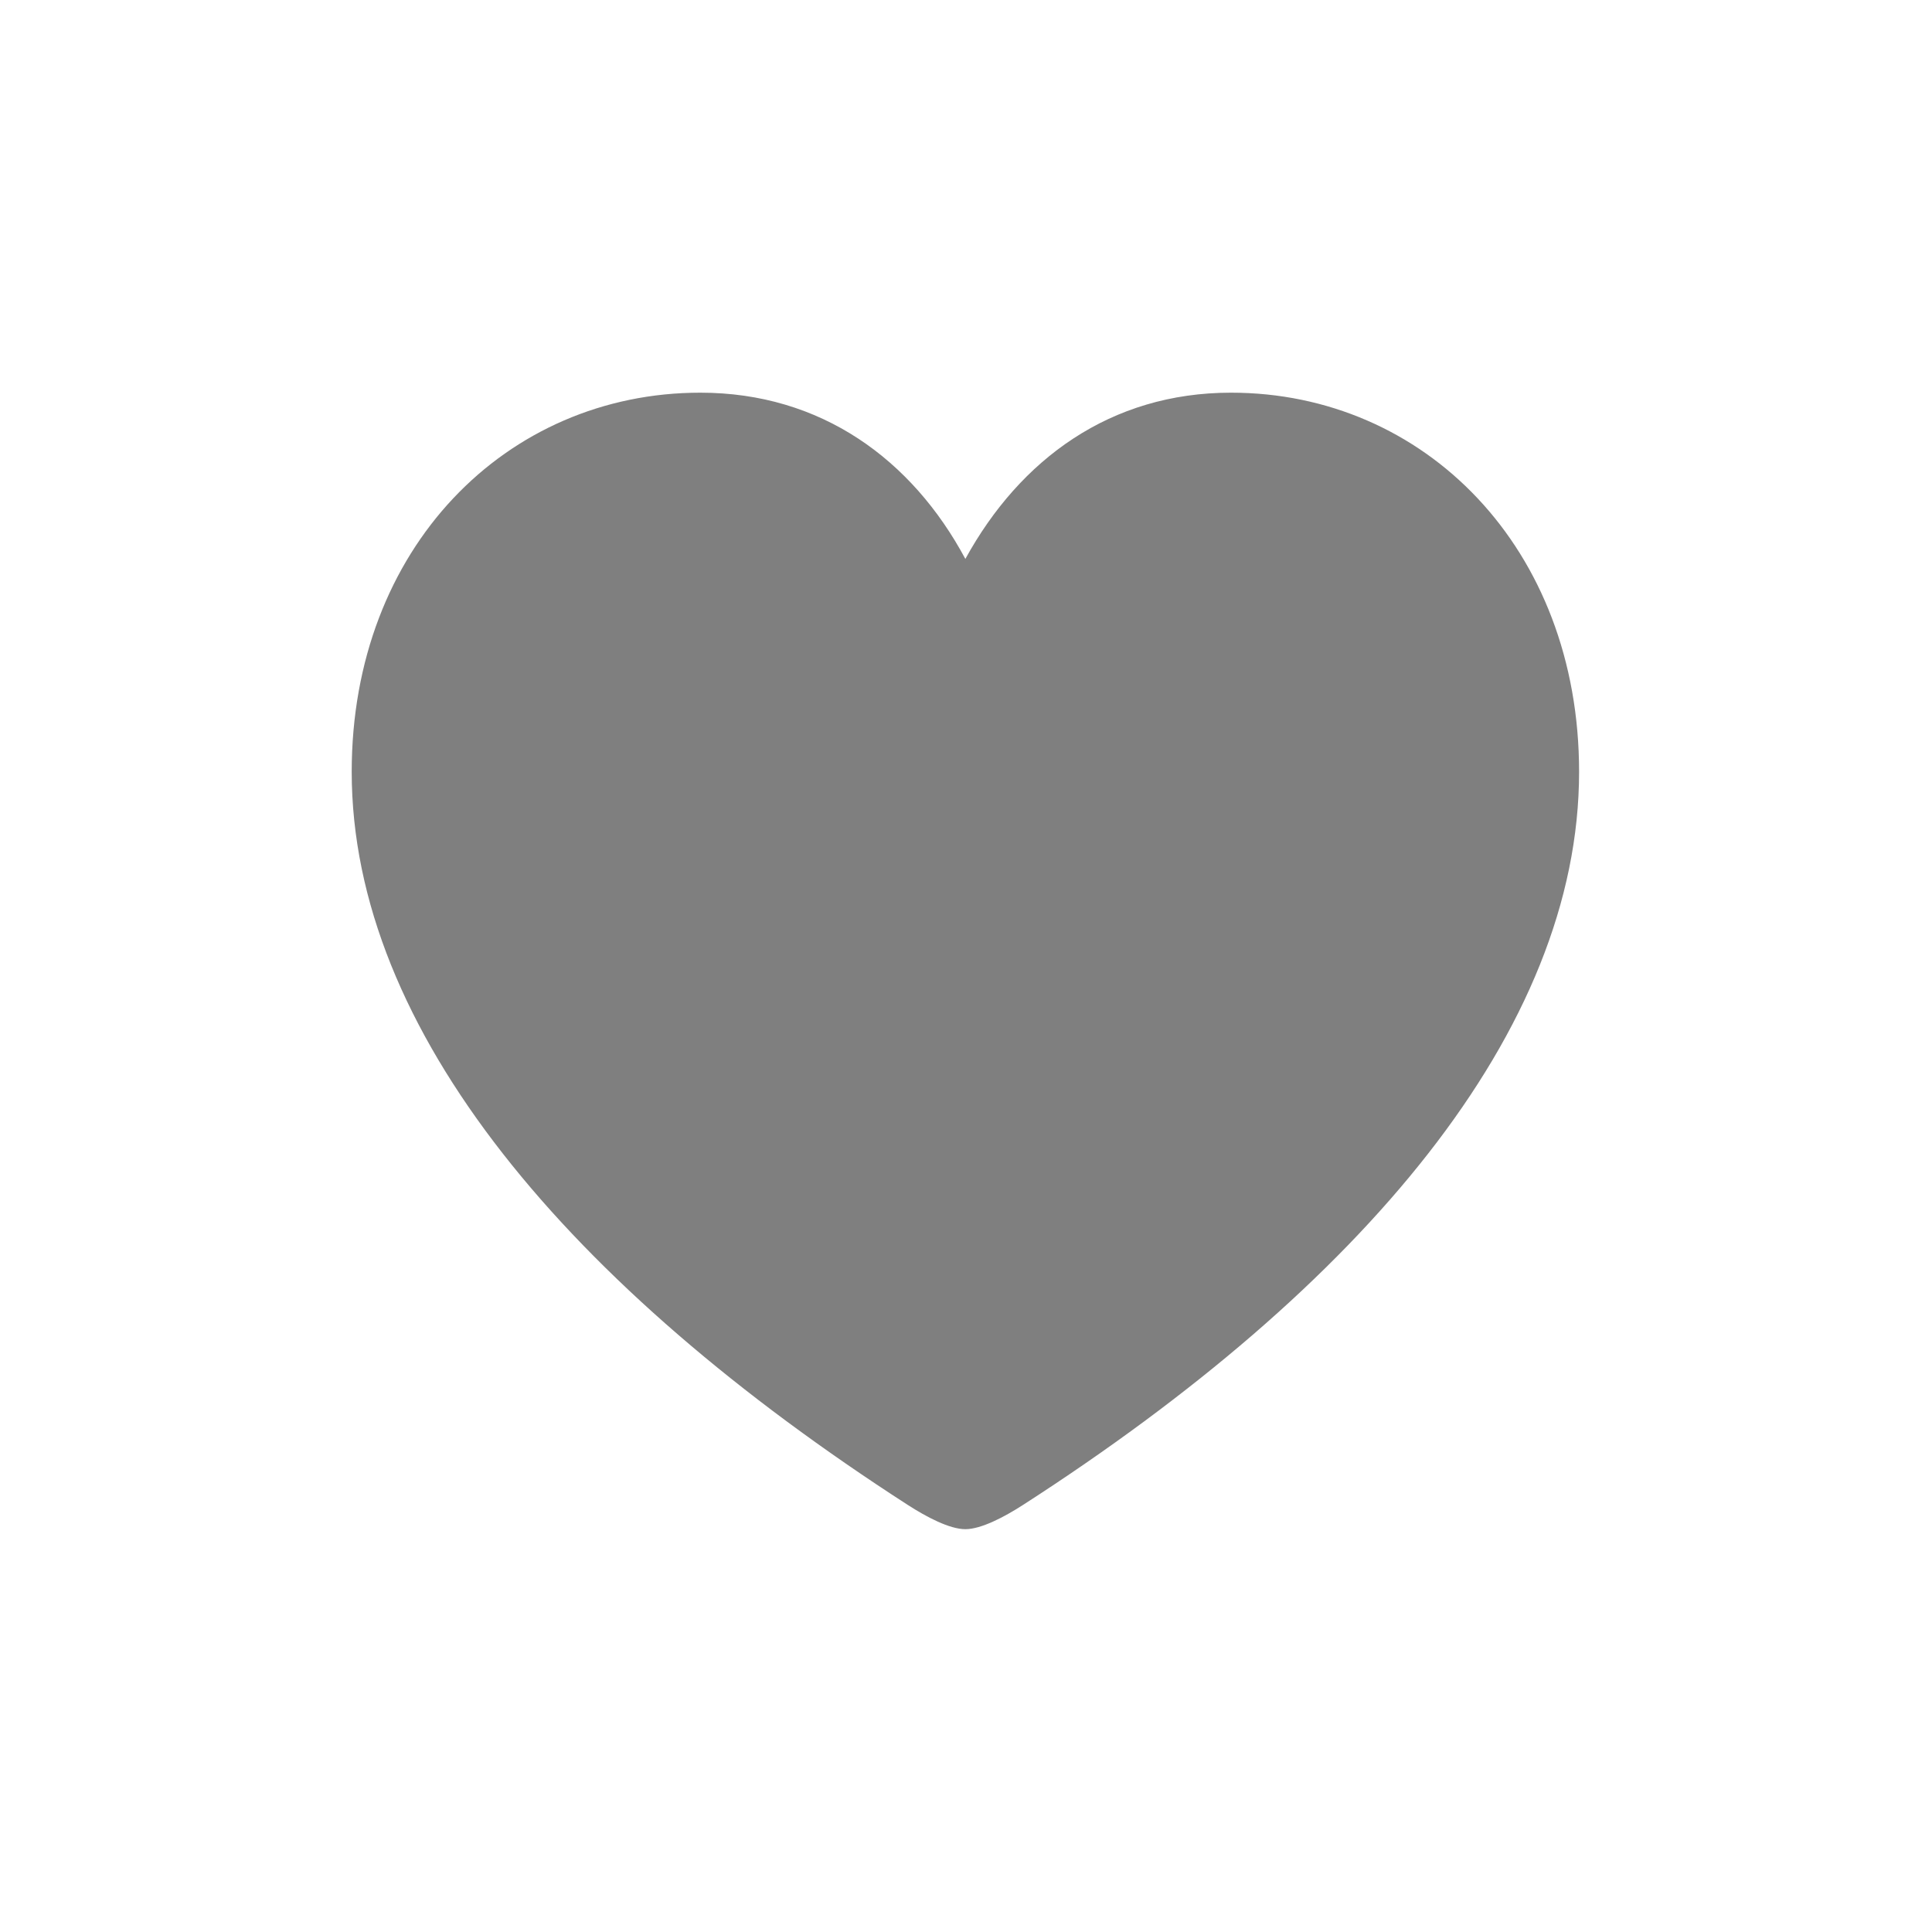<svg width="24" height="24" viewBox="0 0 24 24" fill="none" xmlns="http://www.w3.org/2000/svg">
<path d="M11.992 18.996C12.188 18.996 12.475 18.845 12.708 18.695C16.919 15.983 19.616 12.804 19.616 9.587C19.616 6.807 17.695 4.878 15.292 4.878C13.793 4.878 12.67 5.707 11.992 6.943C11.329 5.707 10.199 4.878 8.7 4.878C6.29 4.878 4.369 6.807 4.369 9.587C4.369 12.804 7.073 15.983 11.277 18.695C11.51 18.845 11.796 18.996 11.992 18.996Z" fill="black" fill-opacity="0.5"/>
</svg>
